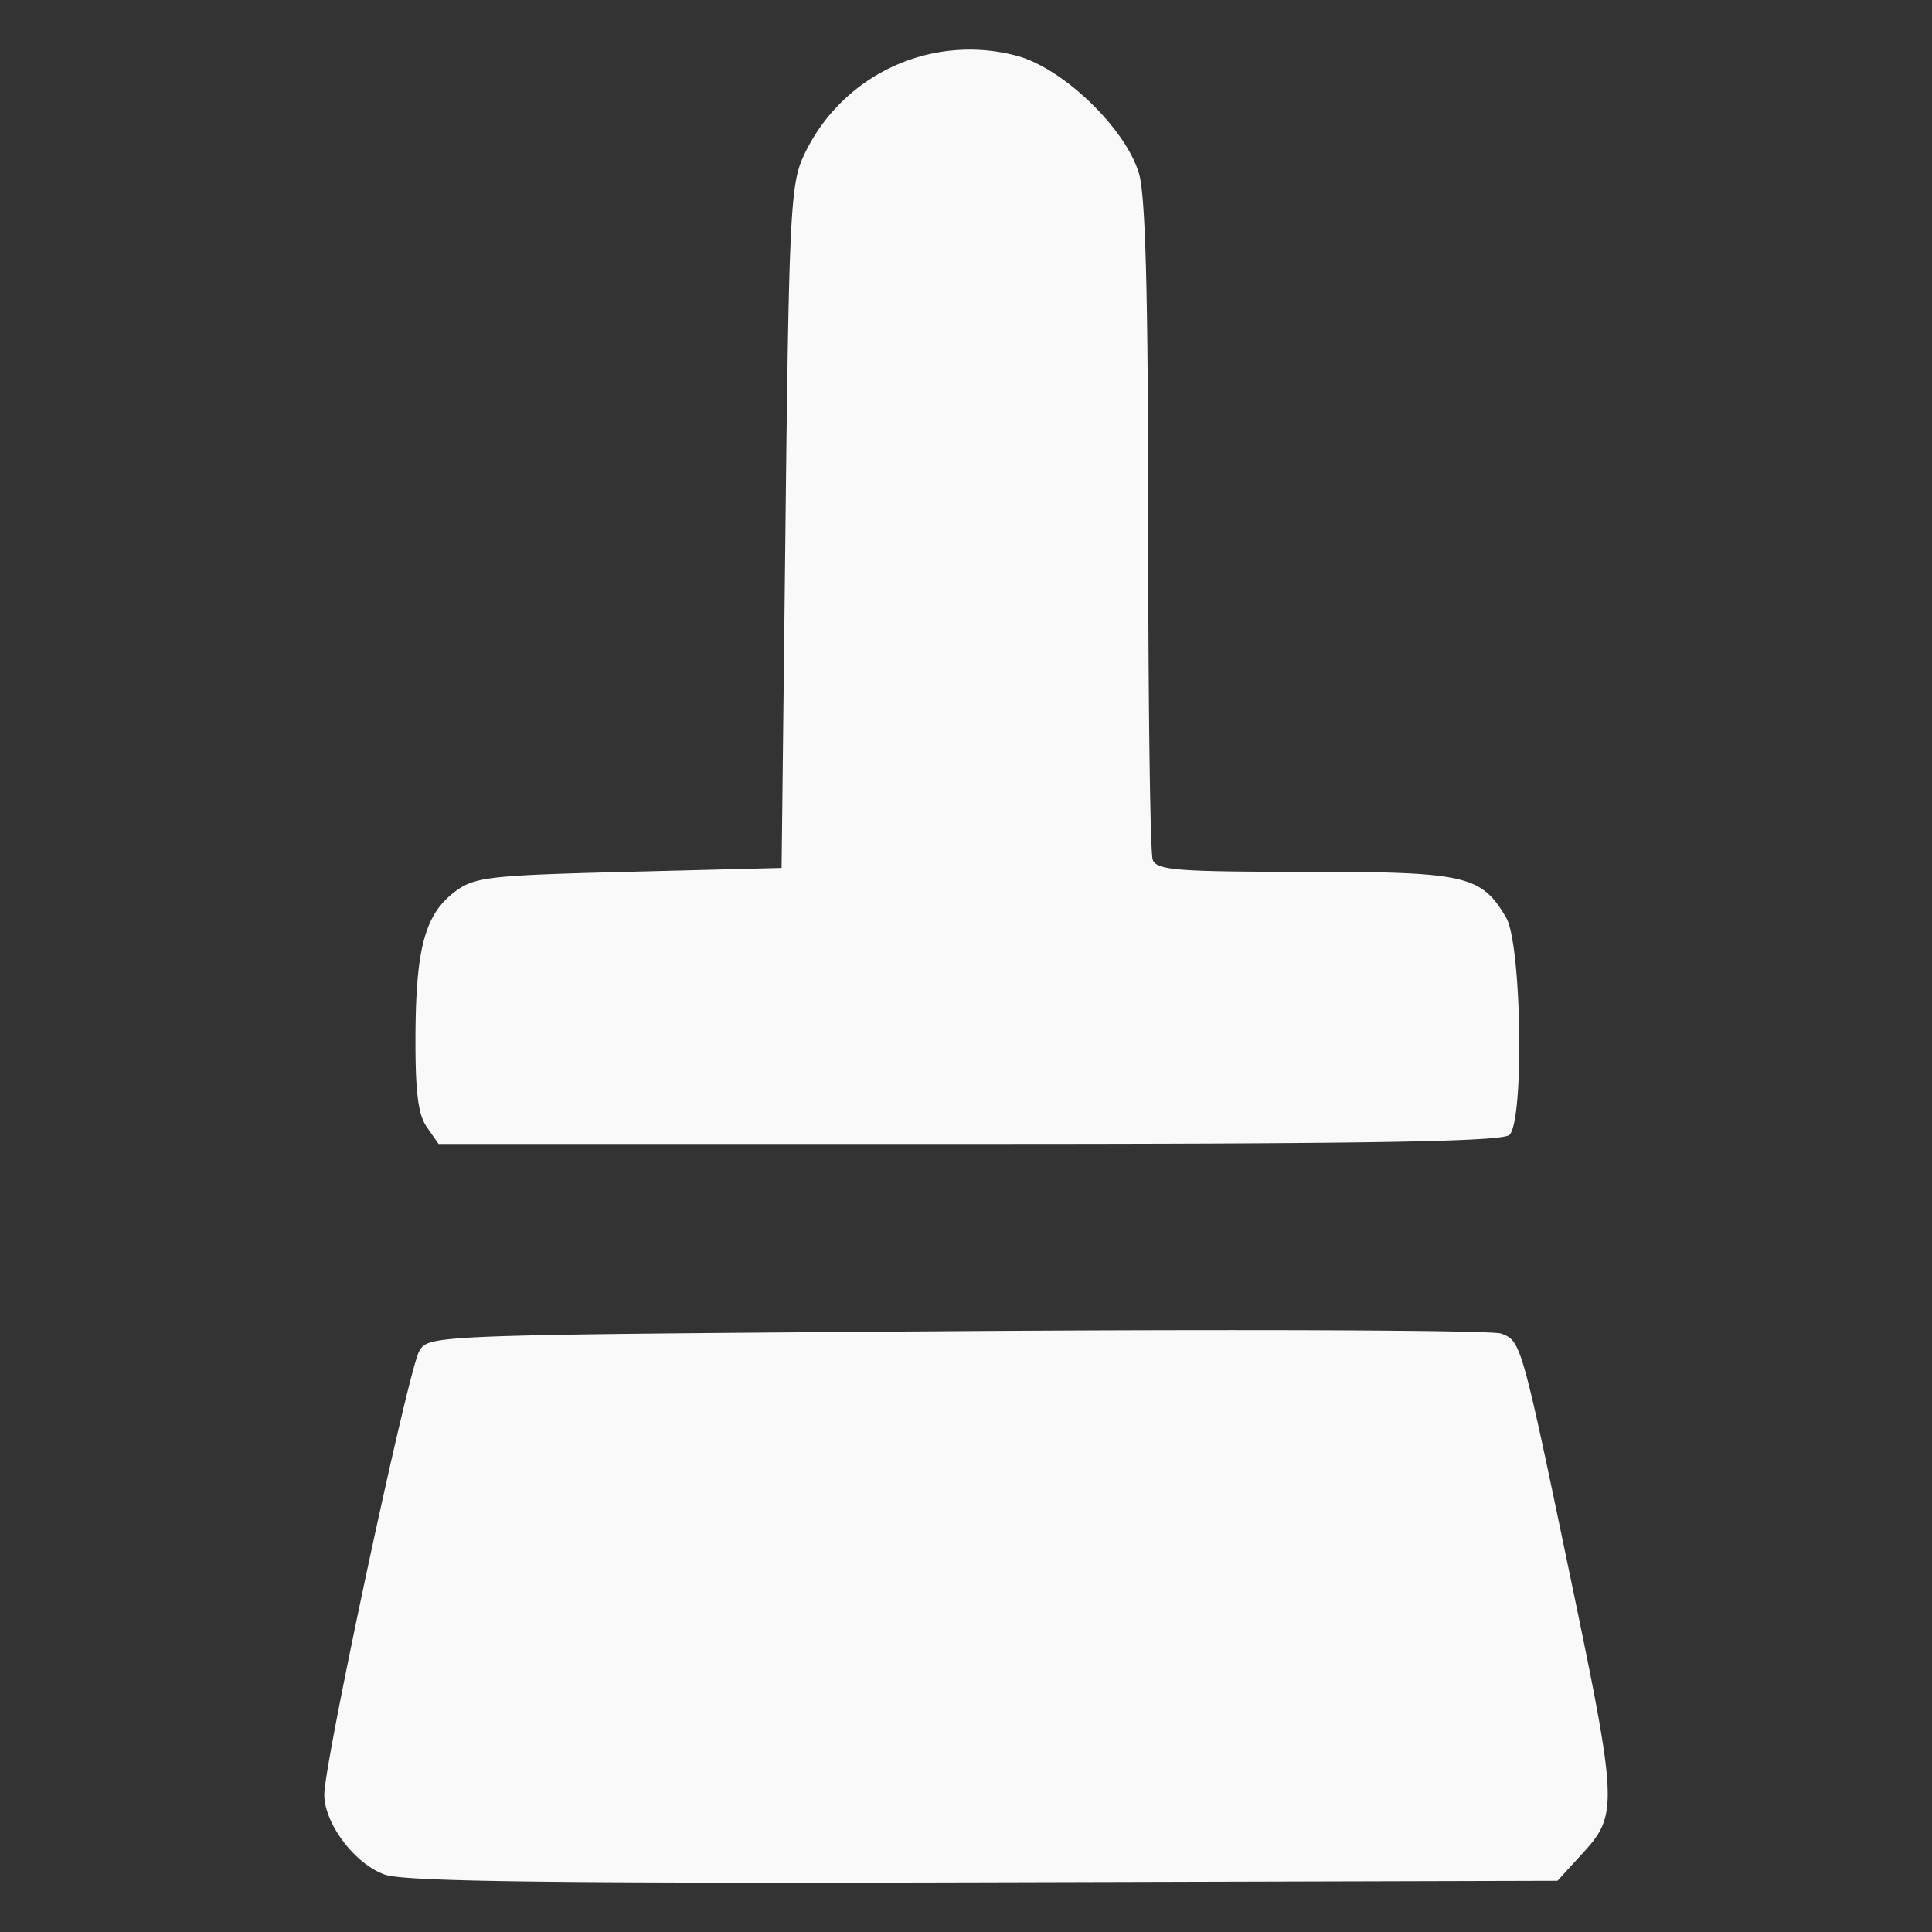 <svg width="75.591" height="75.591" viewBox="0 0 20 20" xml:space="preserve"
  xmlns="http://www.w3.org/2000/svg">
  <rect x="0" y="0" width="20" height="20" fill="#333333" stroke="none"/>
  <g transform="translate(-82.514 -157.695)">
    <path style="fill:#f9f9f9;stroke-width:1" d="M86.5 177.102c-.31-.108-.628-.526-.629-.829 0-.334.873-4.415.984-4.593.101-.165.111-.166 5.564-.205 3.004-.021 5.54-.01 5.634.025.207.077.21.086.724 2.554.48 2.303.486 2.428.127 2.819l-.267.292-5.933.016c-4.456.012-6-.008-6.204-.079zm.432-7.74c-.091-.13-.12-.369-.117-.958.005-.903.102-1.25.412-1.481.202-.15.354-.167 1.8-.203l1.578-.04.04-3.52c.035-3.173.052-3.551.18-3.833a1.893 1.893 0 0 1 2.224-1.052c.48.134 1.119.753 1.256 1.217.068.23.095 1.266.095 3.651 0 1.831.021 3.385.047 3.453.041.107.254.124 1.573.124 1.668 0 1.828.036 2.085.473.16.271.189 2.096.035 2.25-.072.07-1.42.094-5.59.094h-5.496z"/>
  </g>
</svg>